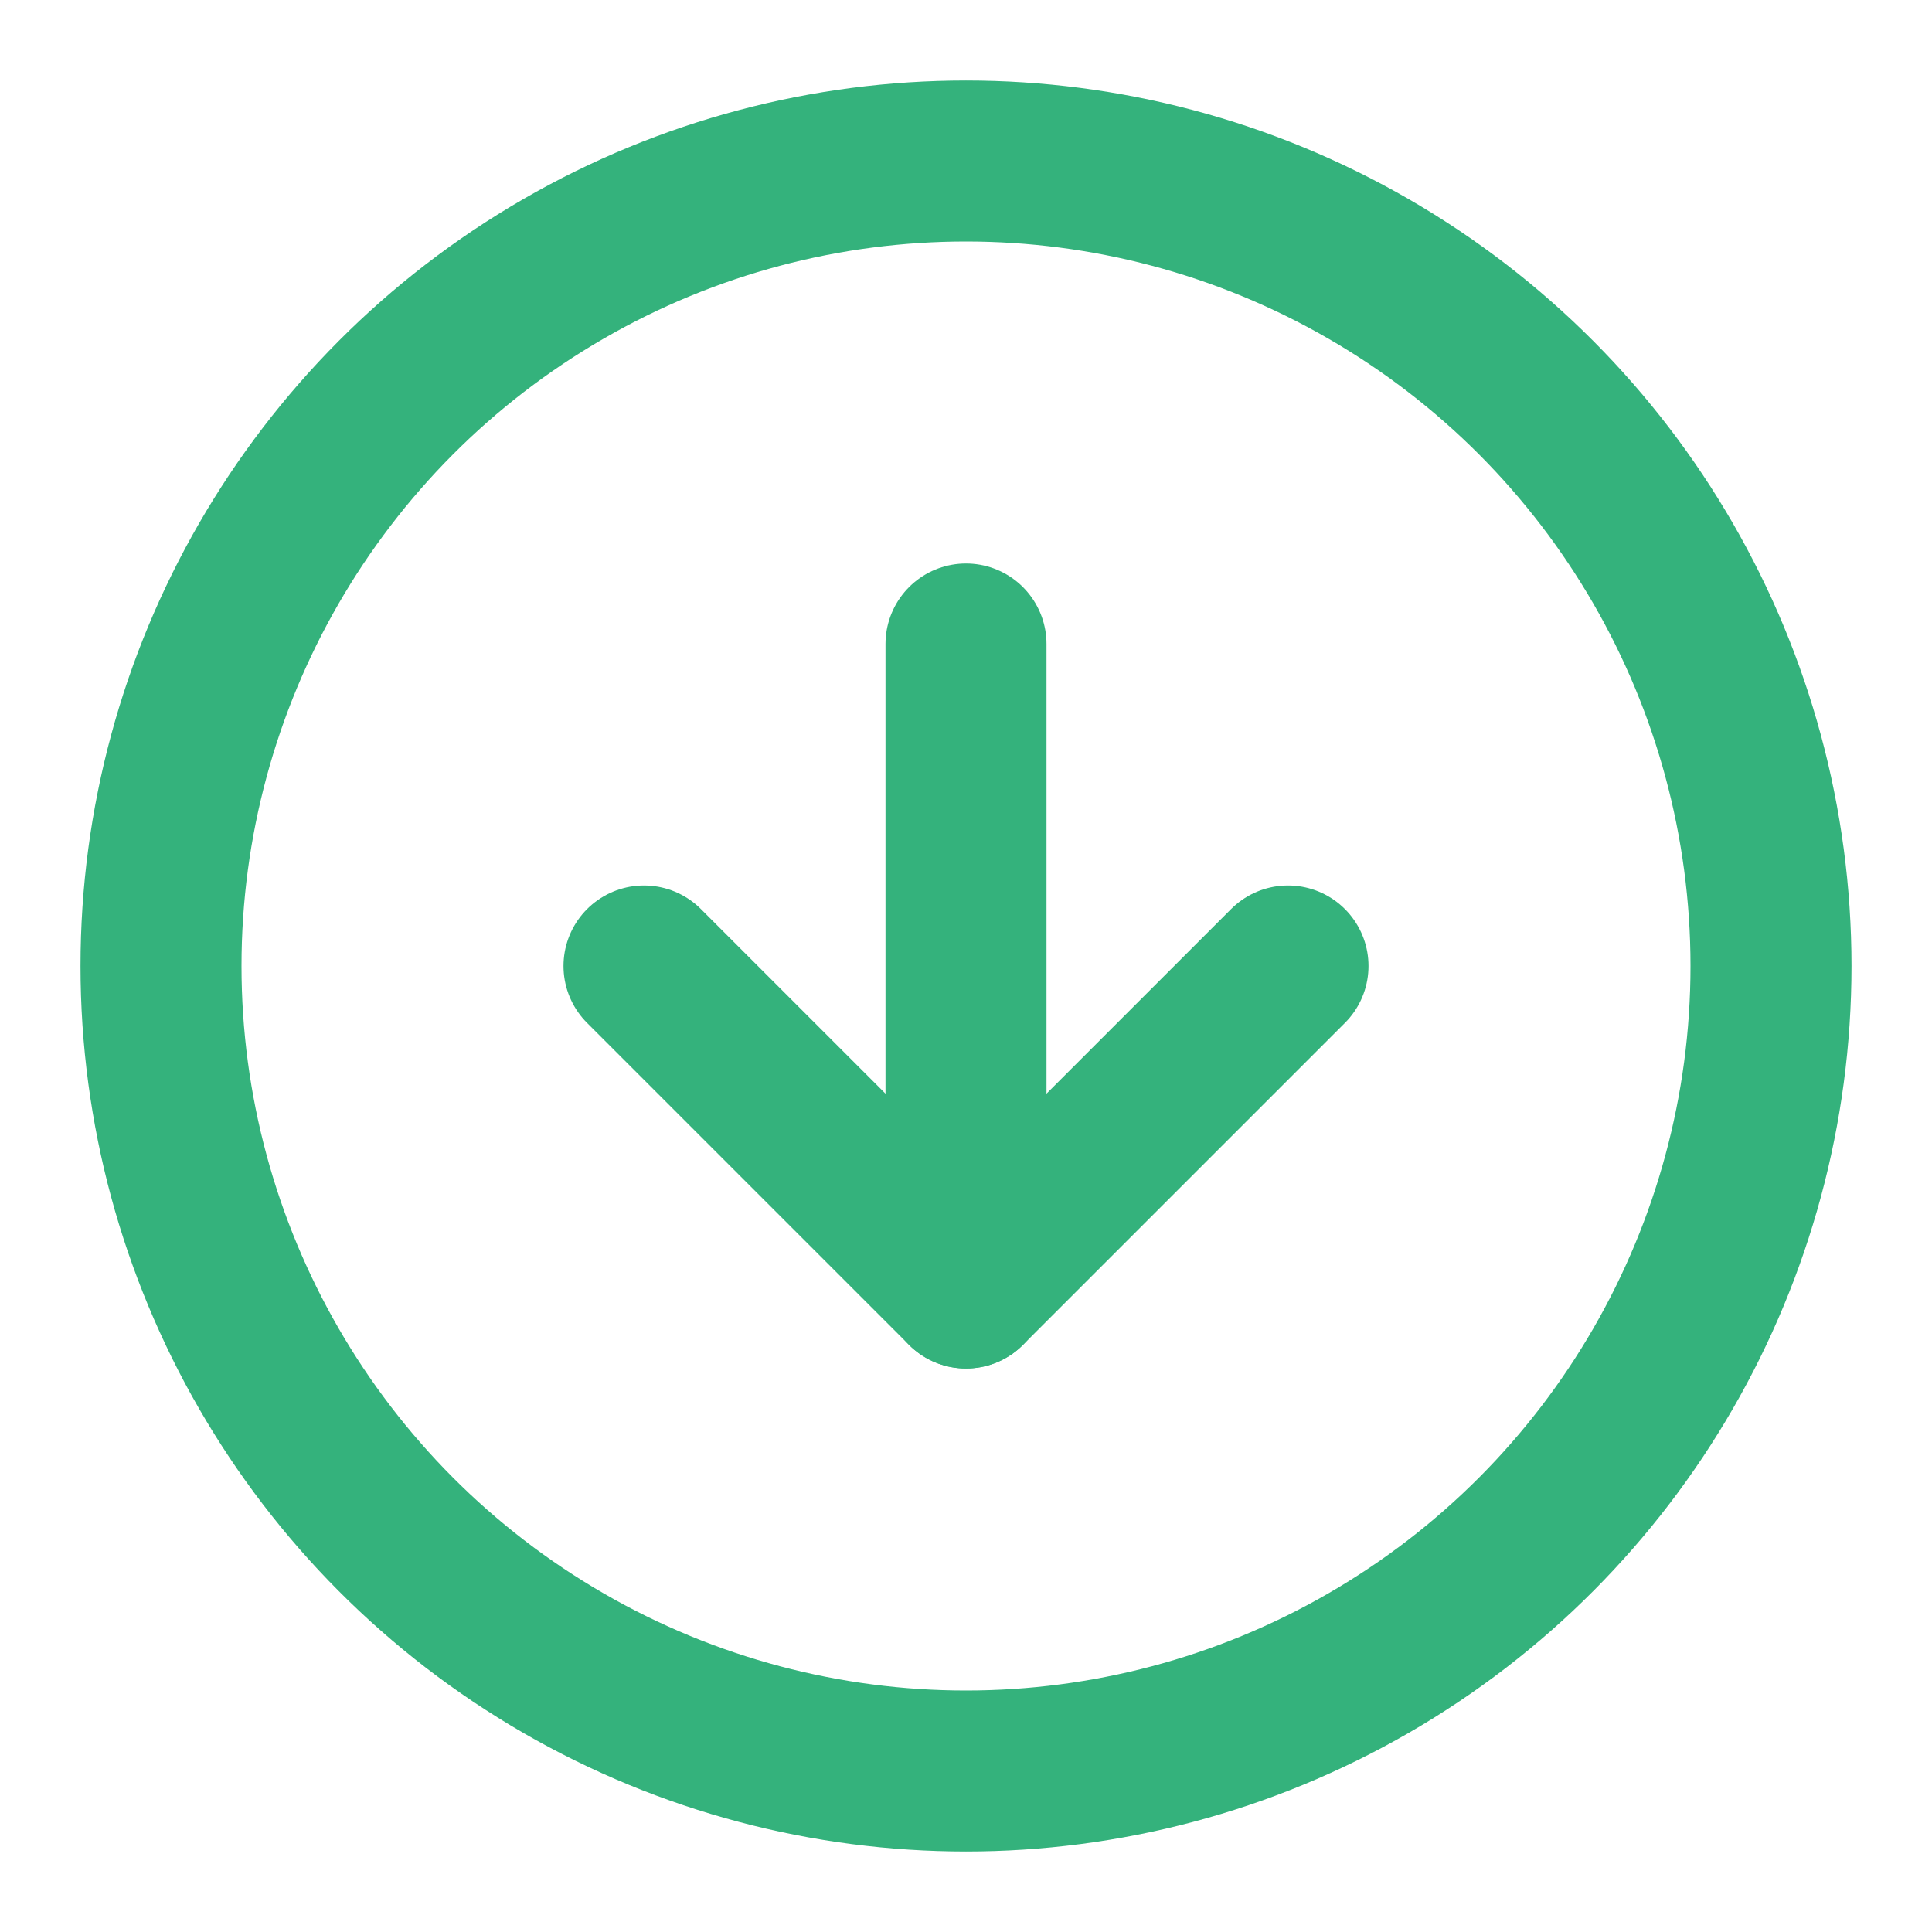 <svg xmlns="http://www.w3.org/2000/svg" width="24" height="24" viewBox="0 0 24 24" fill="none" stroke="#34B27C" stroke-width="2" stroke-linecap="round" stroke-linejoin="round" class="feather feather-arrow-down-circle"><circle cx="12" cy="12" r="10"></circle><polyline points="8 12 12 16 16 12"></polyline><line x1="12" y1="8" x2="12" y2="16"></line></svg>